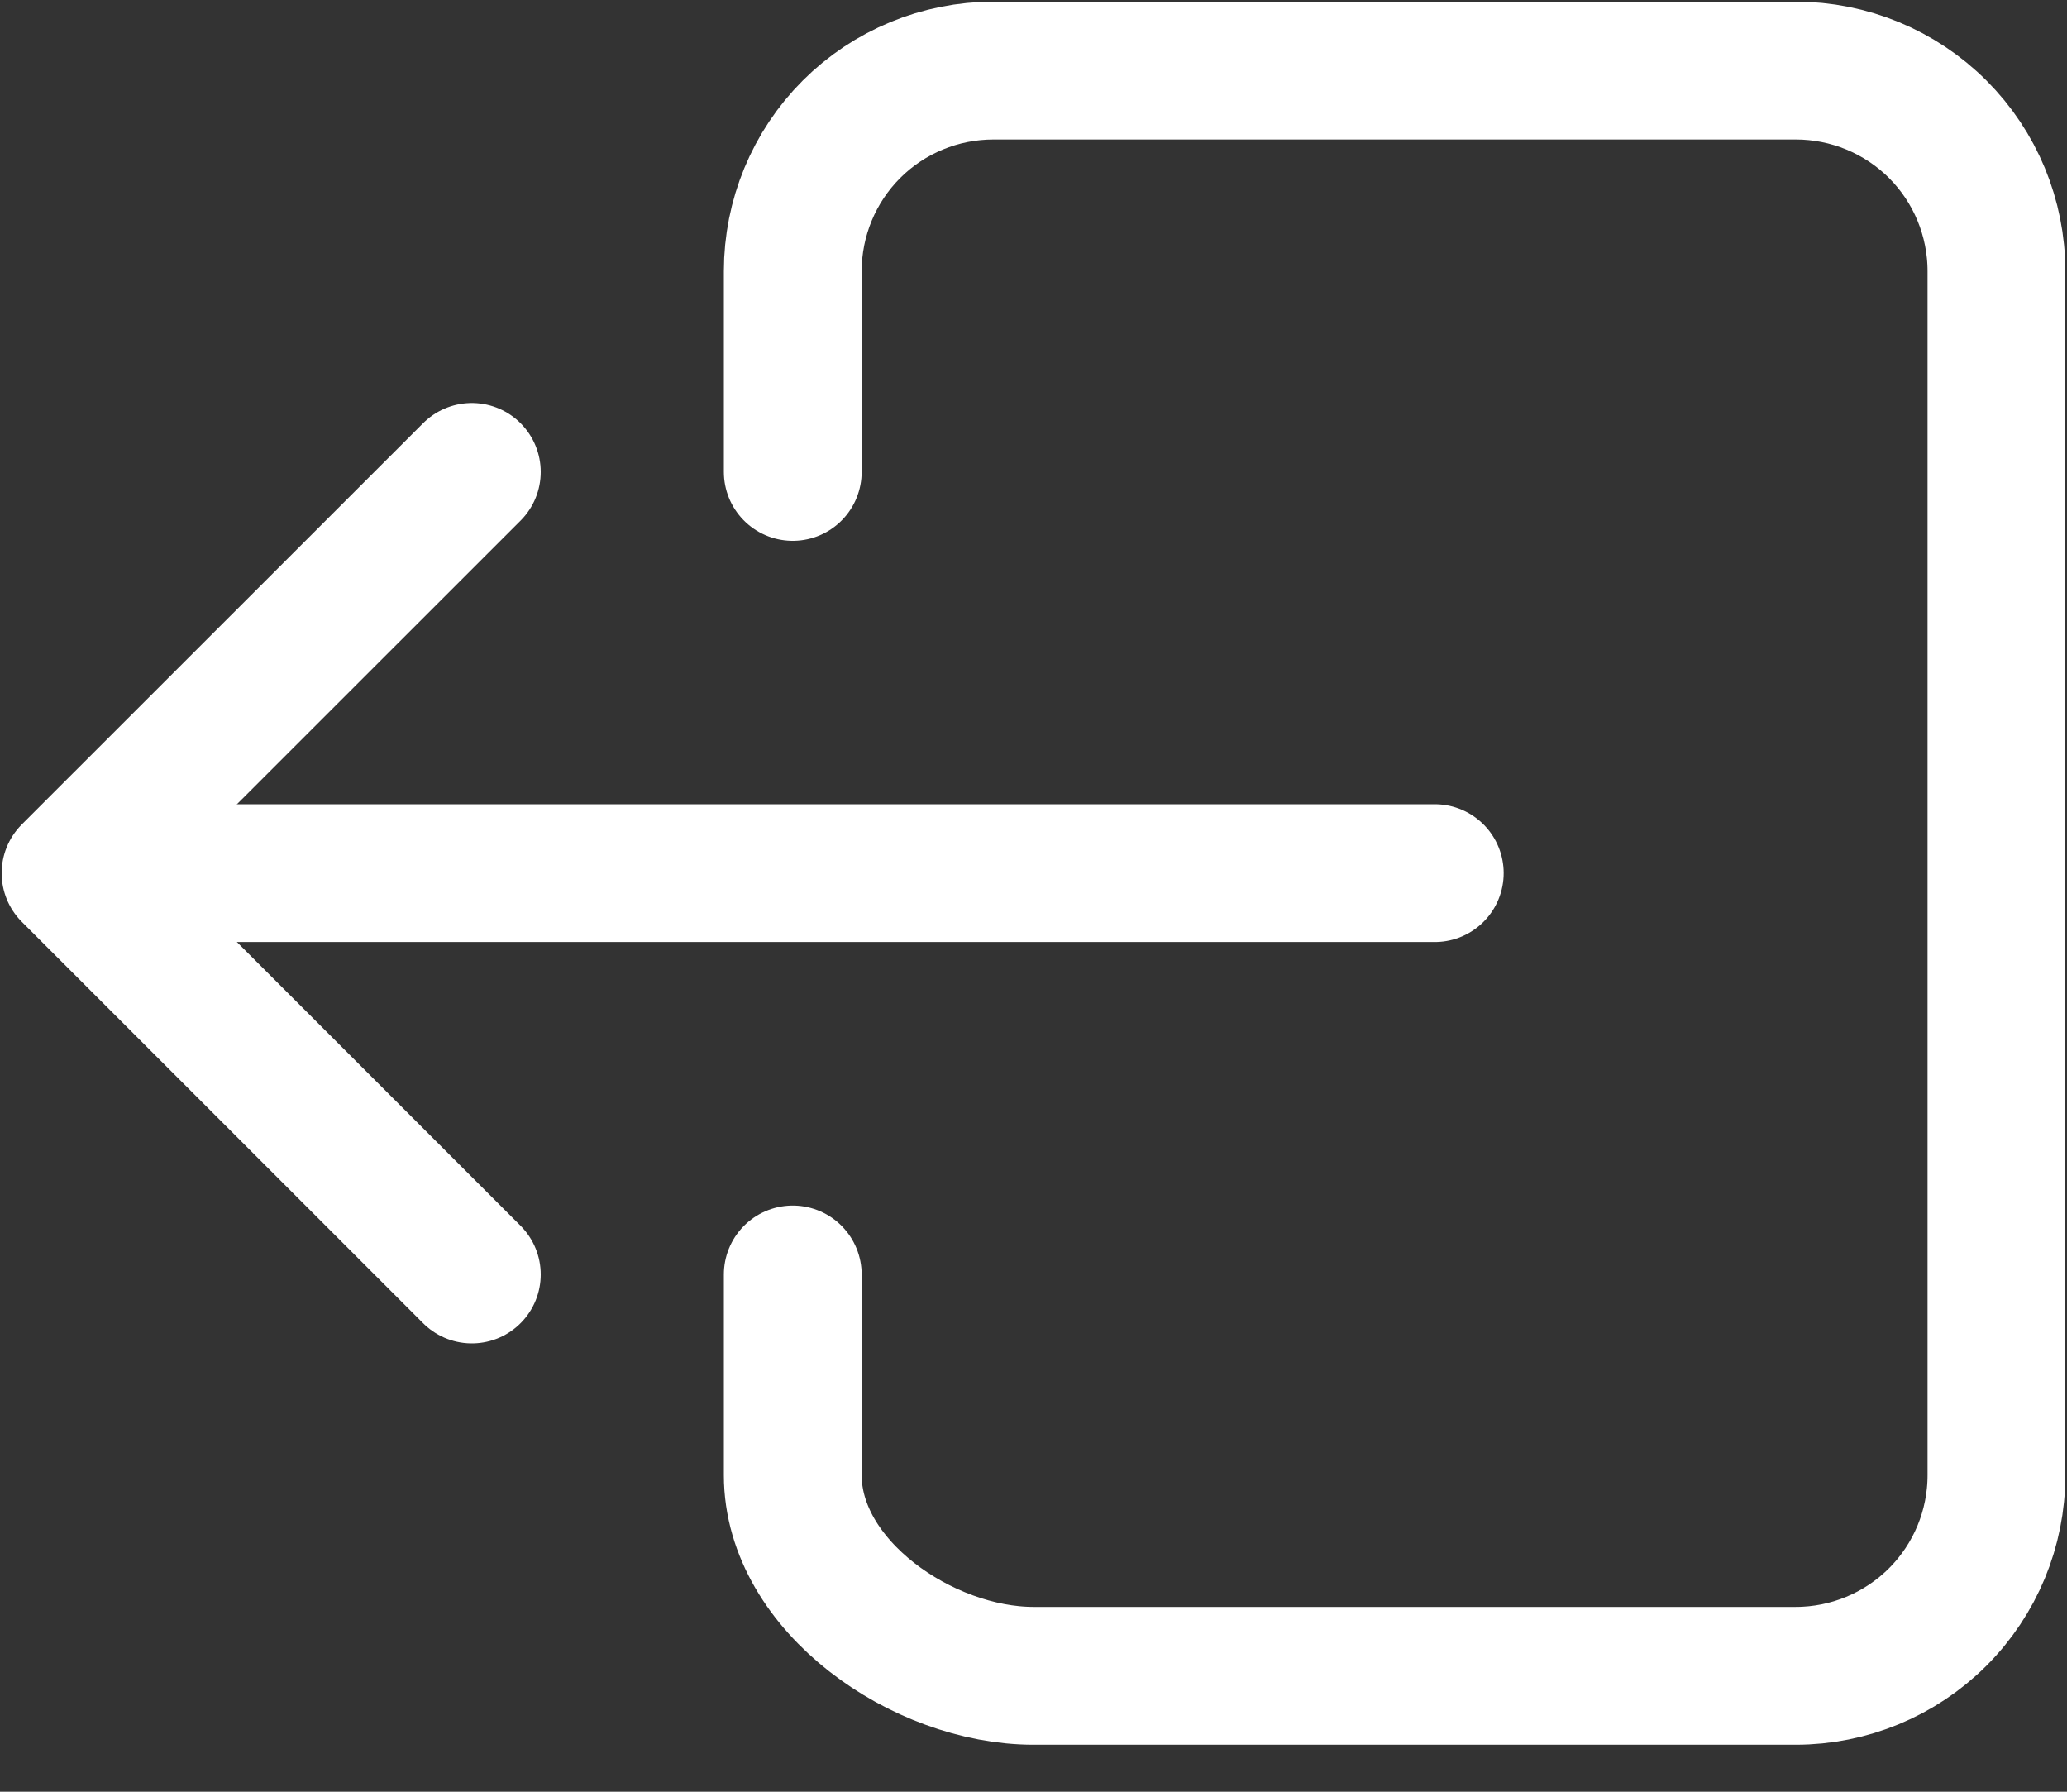 <svg width="15" height="13" viewBox="0 0 15 13" fill="none" xmlns="http://www.w3.org/2000/svg">
<rect x="0" y="0" width="15" height="13" fill="#333333" stroke="none"/>
<path d="M5.753 3.424V1.968C5.753 1.582 5.906 1.211 6.179 0.938C6.452 0.665 6.823 0.512 7.209 0.512L13.032 0.512C13.418 0.512 13.789 0.665 14.062 0.938C14.335 1.211 14.488 1.582 14.488 1.968L14.488 10.703C14.488 11.089 14.335 11.459 14.062 11.732C13.789 12.005 13.418 12.159 13.032 12.159H7.5C6.696 12.159 5.753 11.507 5.753 10.703V9.247" stroke="white" stroke-linecap="round" stroke-linejoin="round"/>
<path d="M3.424 3.424L0.512 6.335L3.424 9.247" stroke="white" stroke-linecap="round" stroke-linejoin="round"/>
<path d="M10.412 6.335L1.094 6.335" stroke="white" stroke-linecap="round" stroke-linejoin="round"/>
</svg>
